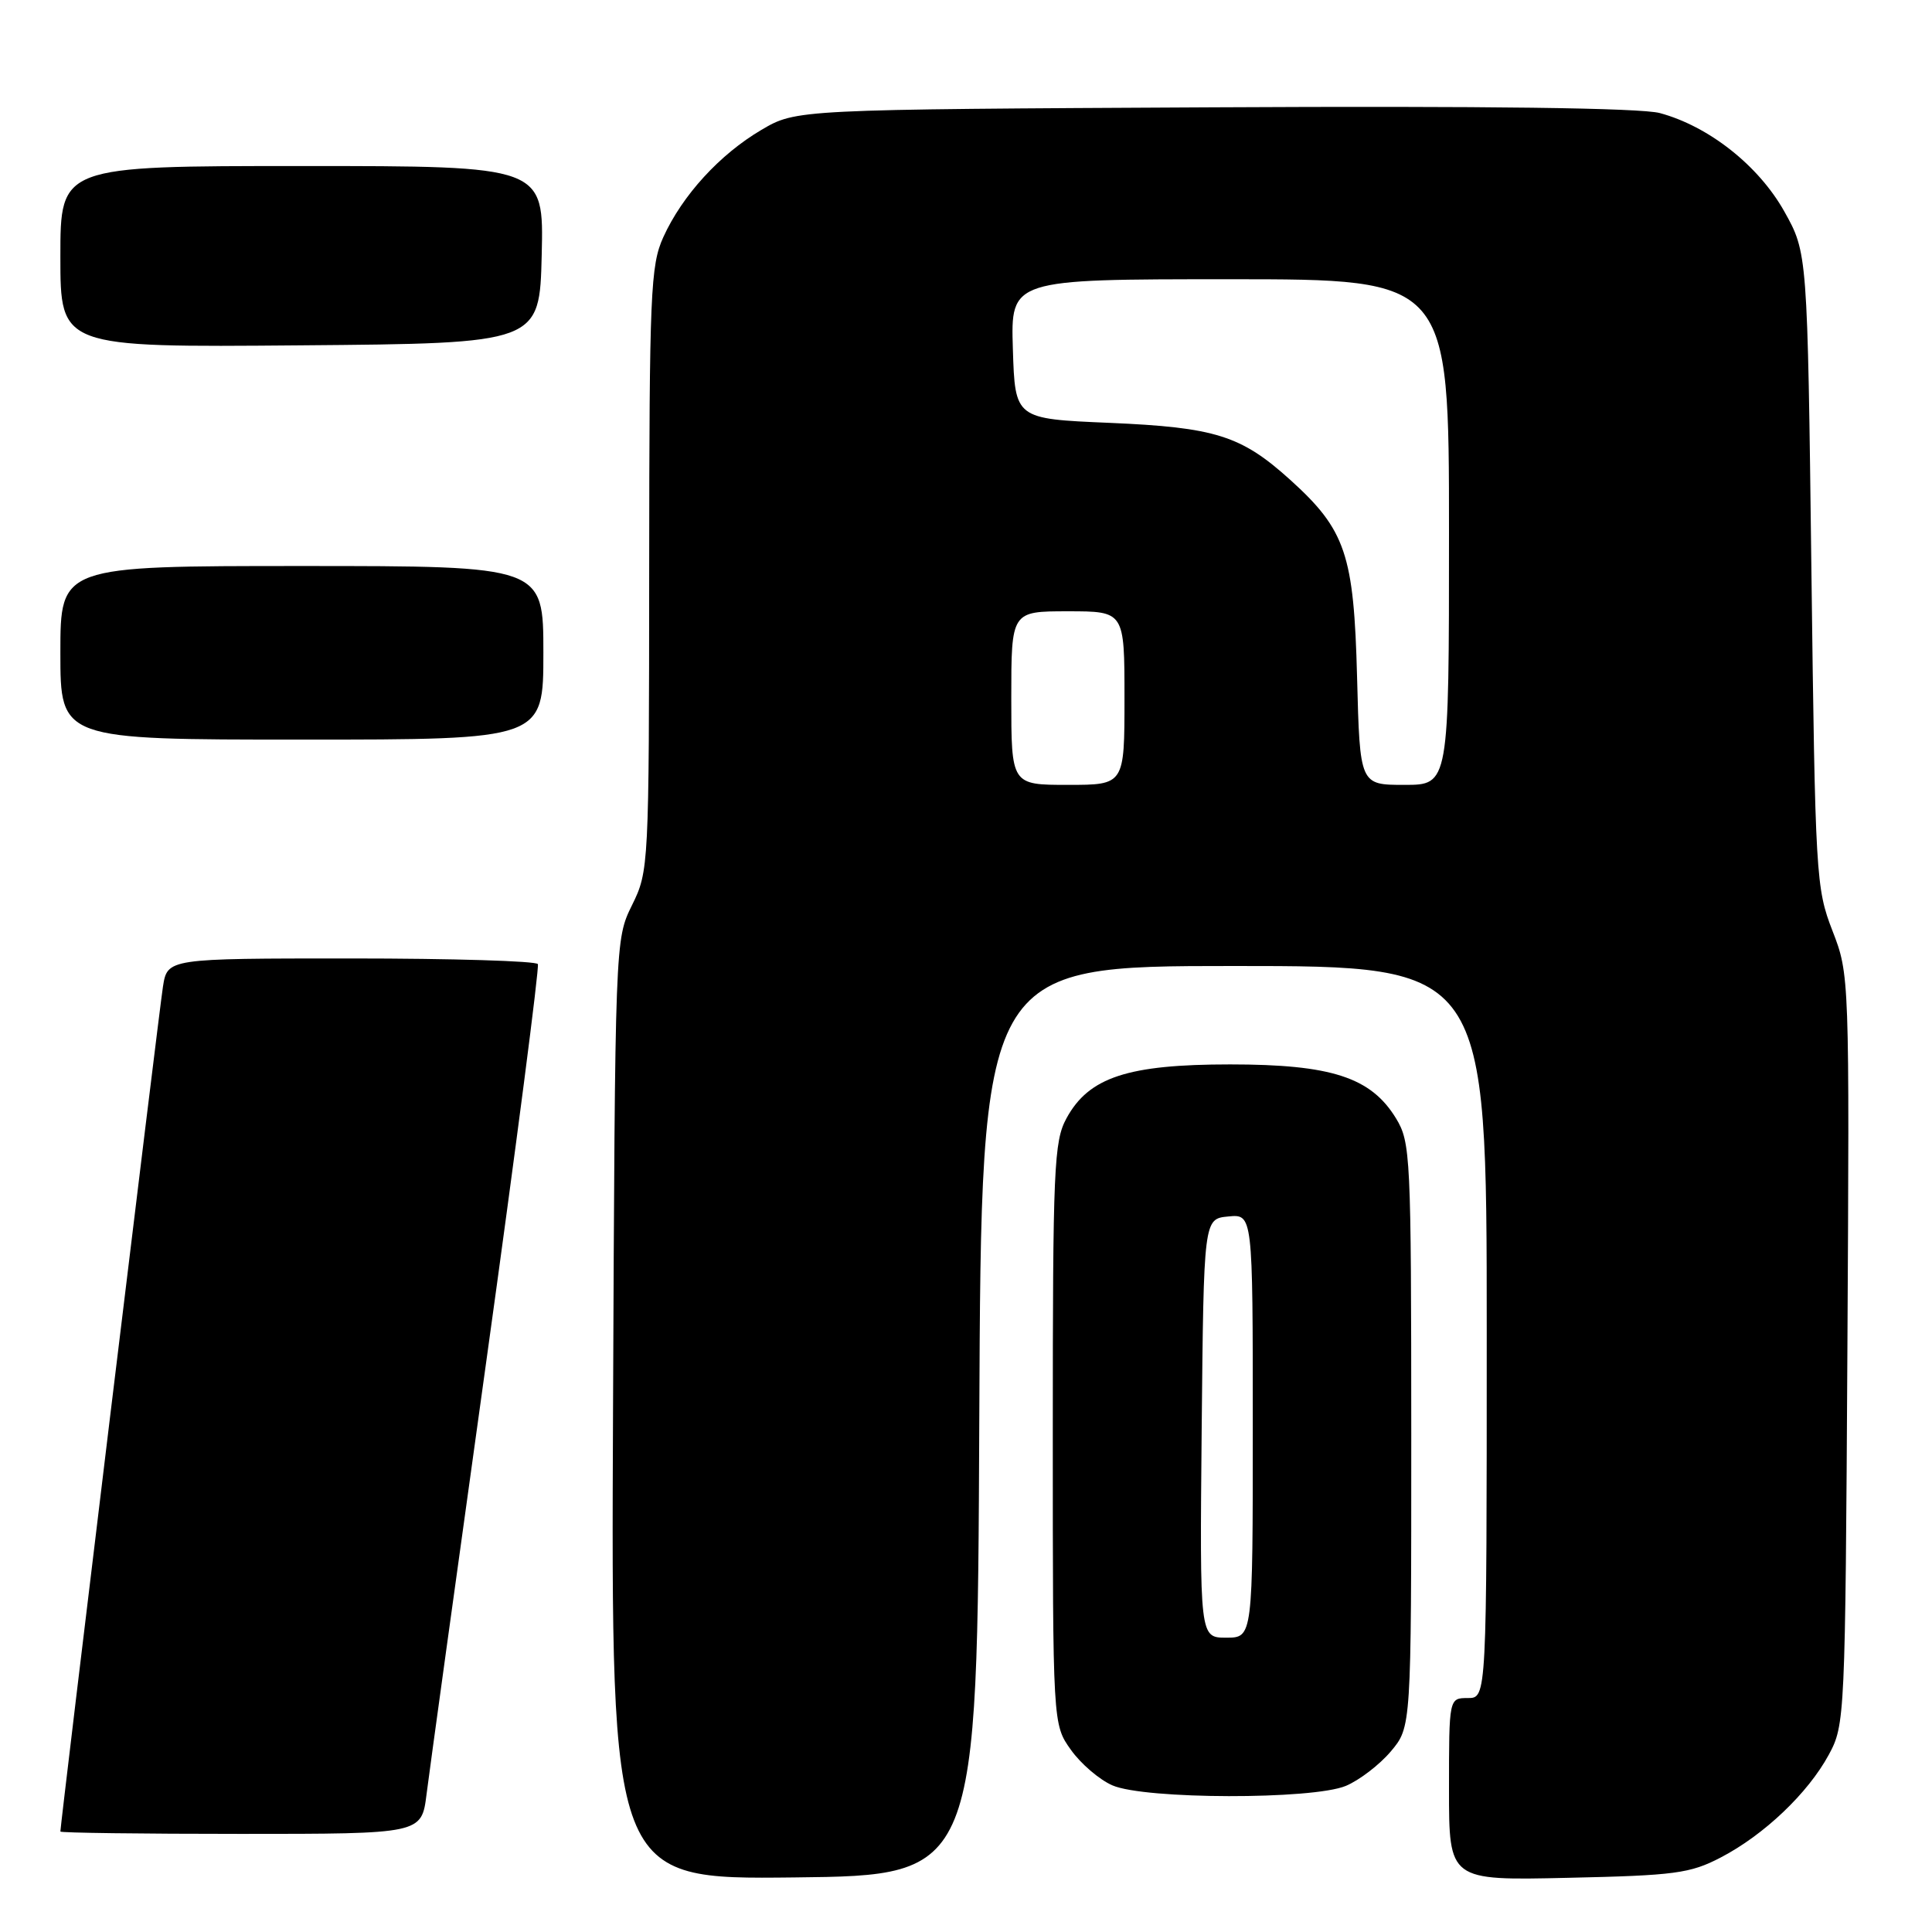 <?xml version="1.0" encoding="UTF-8" standalone="no"?>
<!DOCTYPE svg PUBLIC "-//W3C//DTD SVG 1.1//EN" "http://www.w3.org/Graphics/SVG/1.1/DTD/svg11.dtd" >
<svg xmlns="http://www.w3.org/2000/svg" xmlns:xlink="http://www.w3.org/1999/xlink" version="1.1" viewBox="0 0 256 256">
 <g >
 <path fill="currentColor"
d=" M 129.76 188.25 C 130.02 128.00 130.02 128.00 163.51 128.00 C 197.00 128.00 197.00 128.00 197.00 176.50 C 197.00 225.00 197.00 225.00 194.50 225.00 C 192.00 225.00 192.00 225.00 192.00 237.09 C 192.00 249.18 192.00 249.18 207.75 248.82 C 221.93 248.51 223.95 248.24 228.00 246.13 C 233.75 243.14 239.57 237.60 242.33 232.50 C 244.46 228.57 244.51 227.59 244.79 178.83 C 245.07 129.28 245.06 129.14 242.81 123.33 C 240.62 117.69 240.53 116.09 240.02 75.50 C 239.50 33.50 239.50 33.50 236.42 28.00 C 233.01 21.93 226.42 16.73 219.93 14.98 C 217.39 14.30 196.99 14.03 160.77 14.22 C 105.50 14.50 105.50 14.50 100.89 17.21 C 95.37 20.46 90.41 25.88 87.89 31.43 C 86.20 35.17 86.04 38.77 86.02 75.43 C 86.00 114.81 85.97 115.43 83.75 119.93 C 81.50 124.50 81.50 124.50 81.23 186.77 C 80.96 249.04 80.96 249.04 105.23 248.77 C 129.50 248.50 129.50 248.50 129.76 188.25 Z  M 56.52 237.75 C 56.88 234.86 60.44 209.10 64.42 180.50 C 68.40 151.90 71.48 128.16 71.27 127.75 C 71.06 127.34 59.92 127.00 46.53 127.00 C 22.18 127.00 22.18 127.00 21.59 130.75 C 21.09 133.89 8.00 241.76 8.00 242.69 C 8.00 242.86 18.77 243.00 31.93 243.00 C 55.86 243.00 55.86 243.00 56.52 237.75 Z  M 178.33 236.64 C 180.12 235.89 182.81 233.83 184.30 232.06 C 187.00 228.85 187.00 228.85 187.00 190.17 C 186.99 153.16 186.91 151.36 184.98 148.19 C 181.66 142.75 176.42 141.04 163.00 141.04 C 149.44 141.04 144.28 142.74 141.32 148.17 C 139.65 151.22 139.50 154.69 139.50 190.00 C 139.50 228.50 139.50 228.50 141.90 231.86 C 143.21 233.71 145.69 235.83 147.40 236.57 C 151.68 238.44 173.91 238.48 178.33 236.64 Z  M 72.00 86.50 C 72.00 75.00 72.00 75.00 40.00 75.00 C 8.00 75.00 8.00 75.00 8.00 86.50 C 8.00 98.00 8.00 98.00 40.00 98.00 C 72.00 98.00 72.00 98.00 72.00 86.50 Z  M 71.78 33.75 C 72.06 22.00 72.06 22.00 40.03 22.00 C 8.00 22.00 8.00 22.00 8.00 34.01 C 8.00 46.03 8.00 46.03 39.75 45.76 C 71.50 45.50 71.50 45.50 71.78 33.75 Z  M 134.00 92.50 C 134.00 81.00 134.00 81.00 141.50 81.00 C 149.00 81.00 149.00 81.00 149.00 92.50 C 149.00 104.00 149.00 104.00 141.50 104.00 C 134.00 104.00 134.00 104.00 134.00 92.50 Z  M 179.82 89.75 C 179.40 73.46 178.31 70.22 170.96 63.58 C 164.46 57.71 161.05 56.63 147.00 56.03 C 134.50 55.50 134.50 55.50 134.21 46.25 C 133.92 37.00 133.92 37.00 162.96 37.00 C 192.00 37.00 192.00 37.00 192.00 70.50 C 192.00 104.00 192.00 104.00 186.09 104.00 C 180.19 104.00 180.19 104.00 179.82 89.75 Z  M 159.23 189.25 C 159.50 161.50 159.50 161.50 162.75 161.19 C 166.00 160.87 166.00 160.87 166.00 188.94 C 166.00 217.00 166.00 217.00 162.48 217.00 C 158.97 217.00 158.97 217.00 159.23 189.25 Z "/>
</g>
</svg>